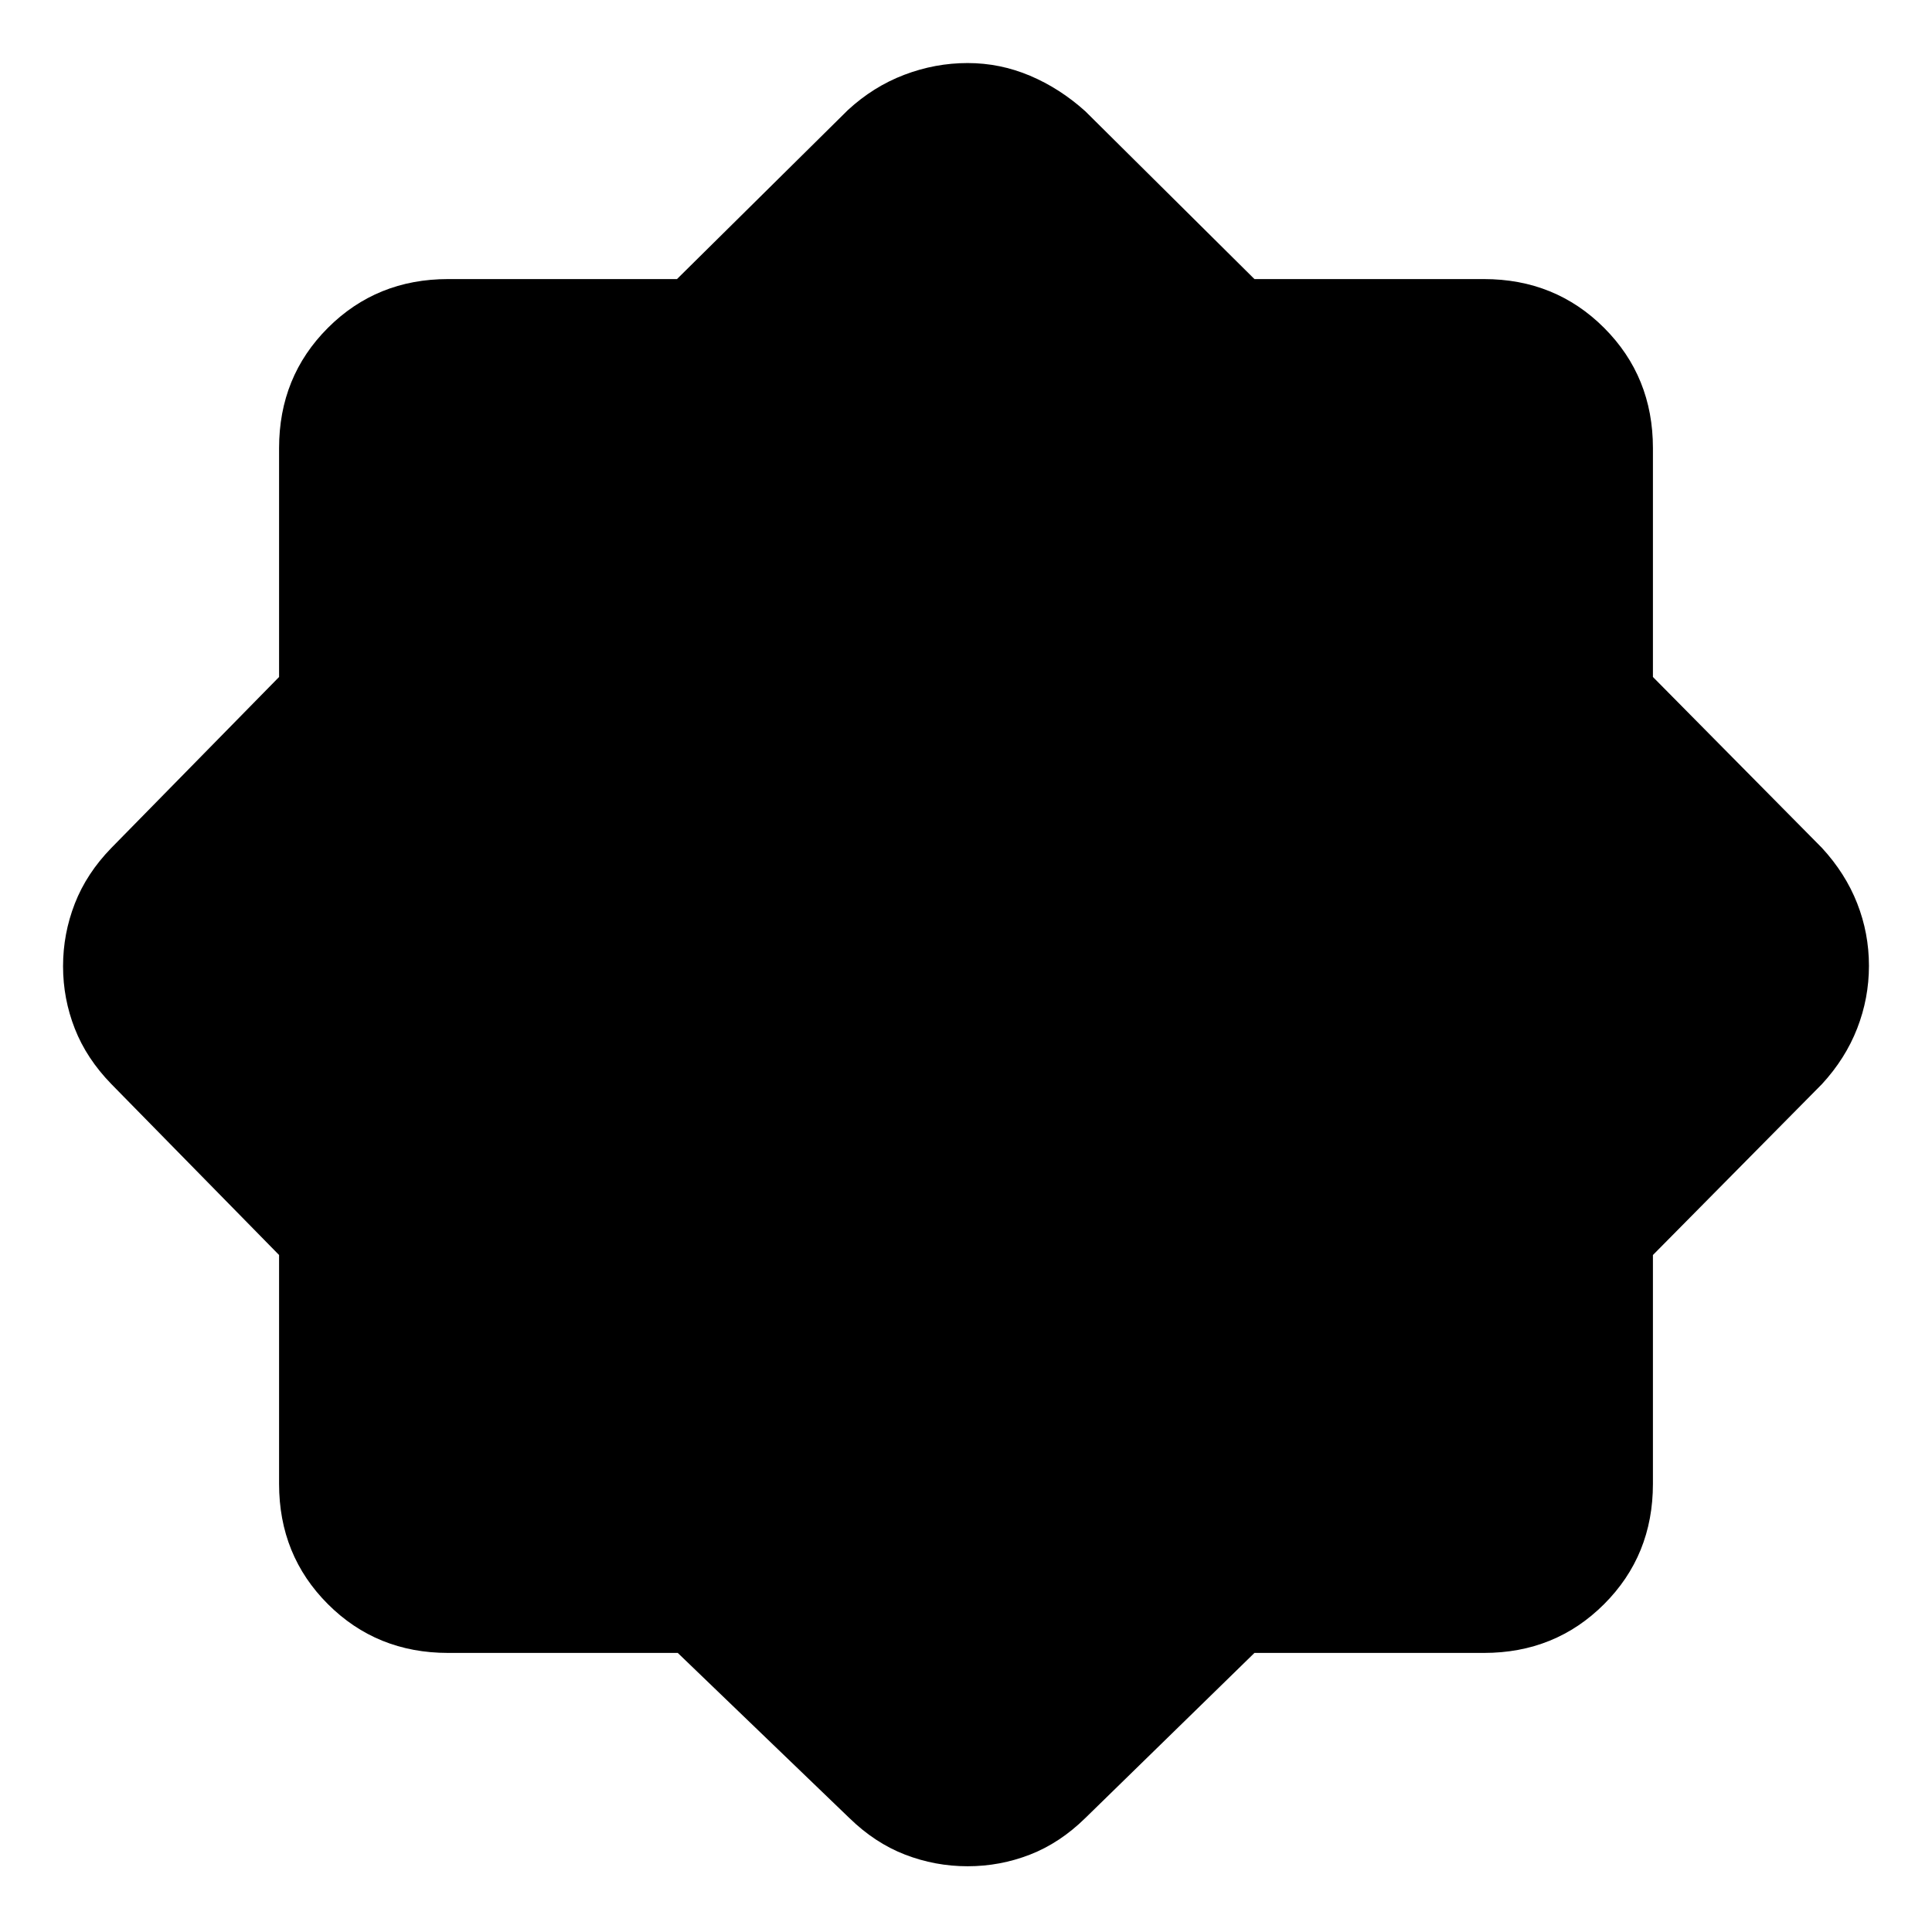 <svg xmlns="http://www.w3.org/2000/svg" height="40" viewBox="0 -960 960 960" width="40"><path d="M336.78-138.67H222.67q-35.5 0-59.75-24.25t-24.25-59.75v-113.72l-83.34-84.94Q43-434 37.17-448.88q-5.84-14.87-5.84-31 0-16.12 5.84-31.12 5.83-15 18.16-27.67l83.34-84.94v-113.72q0-35.5 24.25-59.75t59.75-24.25h113.72l84.94-84q12.67-11.67 28-17.5 15.34-5.84 31.47-5.84t31.01 6.3q14.88 6.3 27.52 17.7l84 83.34h114q35.5 0 59.75 24.25t24.25 59.75v113.72l84 84.94Q917-526 922.83-511.12q5.84 14.87 5.84 31 0 16.12-5.84 31.12-5.83 15-17.5 27.67l-84 84.94v113.72q0 35.5-24.25 59.75t-59.75 24.25h-114l-84 82q-12.64 12.42-27.52 18.21-14.88 5.79-31.01 5.79-16.13 0-31.11-5.79-14.97-5.79-27.69-18.21l-85.22-82Z"/></svg>